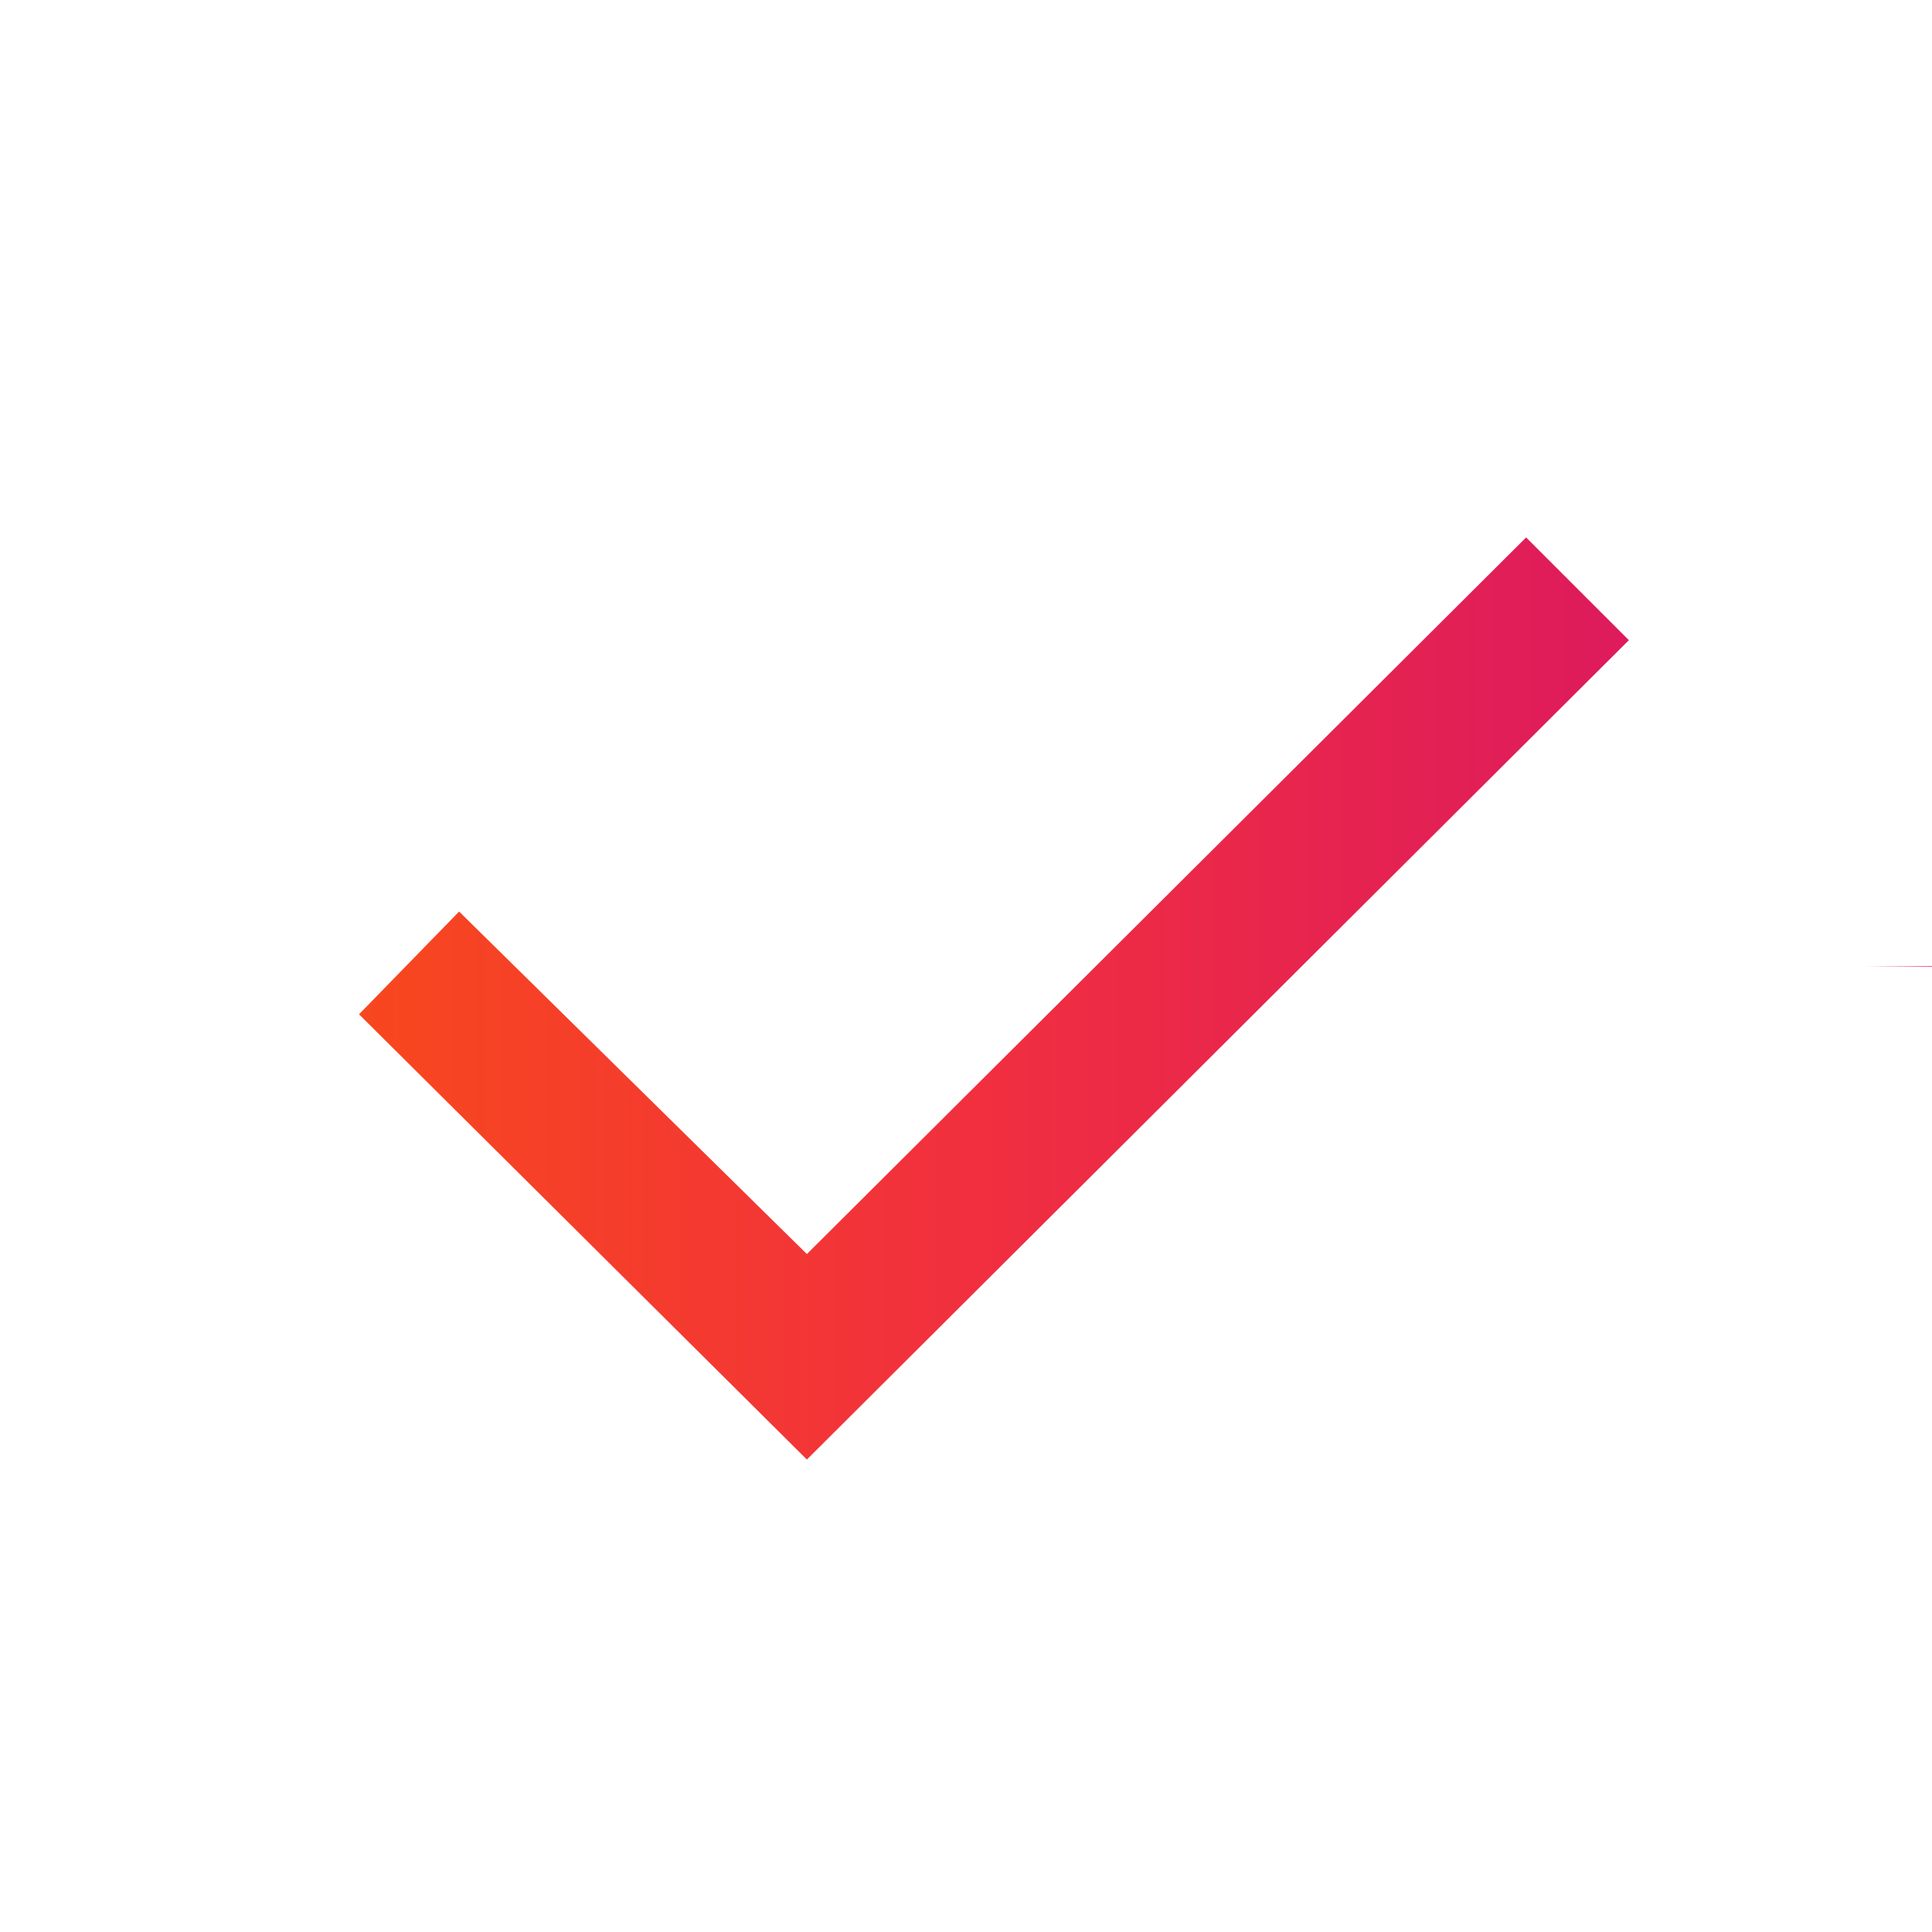 <?xml version="1.0" standalone="no"?>
<svg id="Group115" width="100" height="100" viewBox="0 0 100 100" fill="none" xmlns="http://www.w3.org/2000/svg" style="max-width: 100%; max-height: 100%;">
<path d="M18.582 52.5L23.764 47.182L41.764 64.909L78.992 27.818L84.31 33.136L41.764 75.546L18.582 52.5Z" fill="url(#paint0_linear_1165_57)" stroke-dasharray="0,0,0,185.521"><animate attributeType="XML" attributeName="stroke-dasharray" repeatCount="1" dur="2.5s" values="0,0,0,185.521; 
          0,92.76,92.76,0; 
          185.521,0,0,0" keyTimes="0; 0.5; 1" fill="freeze"></animate></path>
<circle cx="50" cy="50" r="46.5" stroke="url(#paint1_linear_1165_57)" stroke-width="7" stroke-dasharray="0,0,0,291.696"><animate attributeType="XML" attributeName="stroke-dasharray" repeatCount="1" dur="2.5s" values="0,0,0,291.696; 
          0,145.848,145.848,0; 
          291.696,0,0,0" keyTimes="0; 0.5; 1" fill="freeze"></animate></circle>
<defs>
<linearGradient id="paint0_linear_1165_57" x1="16" y1="49.5" x2="85" y2="49.5" gradientUnits="userSpaceOnUse">
<stop stop-color="#F8491B"></stop>
<stop offset="0.5" stop-color="#F12F3F"></stop>
<stop offset="1" stop-color="#DD1A5D"></stop>
</linearGradient>
<linearGradient id="paint1_linear_1165_57" x1="0" y1="50" x2="100" y2="50" gradientUnits="userSpaceOnUse">
<stop stop-color="#F8491B"></stop>
<stop offset="0.5" stop-color="#F12F3F"></stop>
<stop offset="1" stop-color="#DD1A5D"></stop>
</linearGradient>
</defs>
</svg>